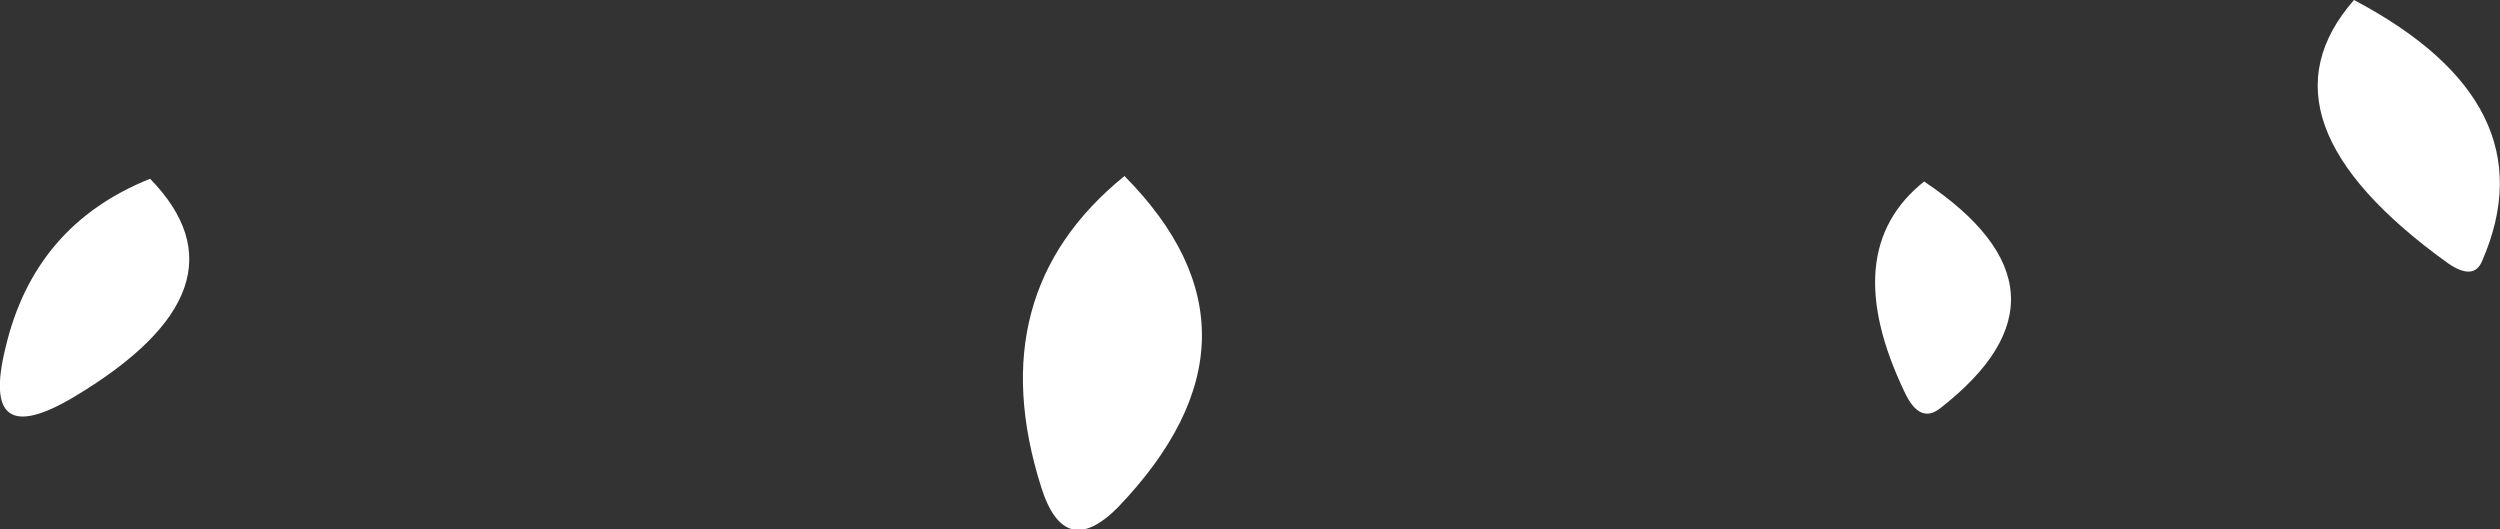 <?xml version="1.0" encoding="UTF-8" standalone="no"?>
<svg xmlns:xlink="http://www.w3.org/1999/xlink" height="19.4px" width="91.6px" xmlns="http://www.w3.org/2000/svg">
  <rect width="100%" height="100%" fill="#333333" stroke="none"/>
  <g transform="matrix(1.0, 0.0, 0.0, 1.0, 30.6, 19.5)">
    <path d="M10.6 -13.05 Q16.4 -7.2 10.35 -0.9 8.4 1.05 7.55 -1.65 5.3 -8.75 10.6 -13.05 M39.9 -12.85 Q45.95 -8.8 40.5 -4.55 39.75 -3.95 39.2 -5.1 36.7 -10.3 39.9 -12.85 M55.65 -19.5 Q62.85 -15.7 60.35 -9.95 60.05 -9.2 59.1 -9.85 51.8 -15.1 55.65 -19.5 M-25.1 -12.95 Q-21.2 -8.95 -27.9 -4.95 -31.35 -2.9 -30.4 -6.75 -29.35 -11.25 -25.1 -12.95" fill="#ffffff" fill-rule="evenodd" stroke="none"/>
  </g>
</svg>
